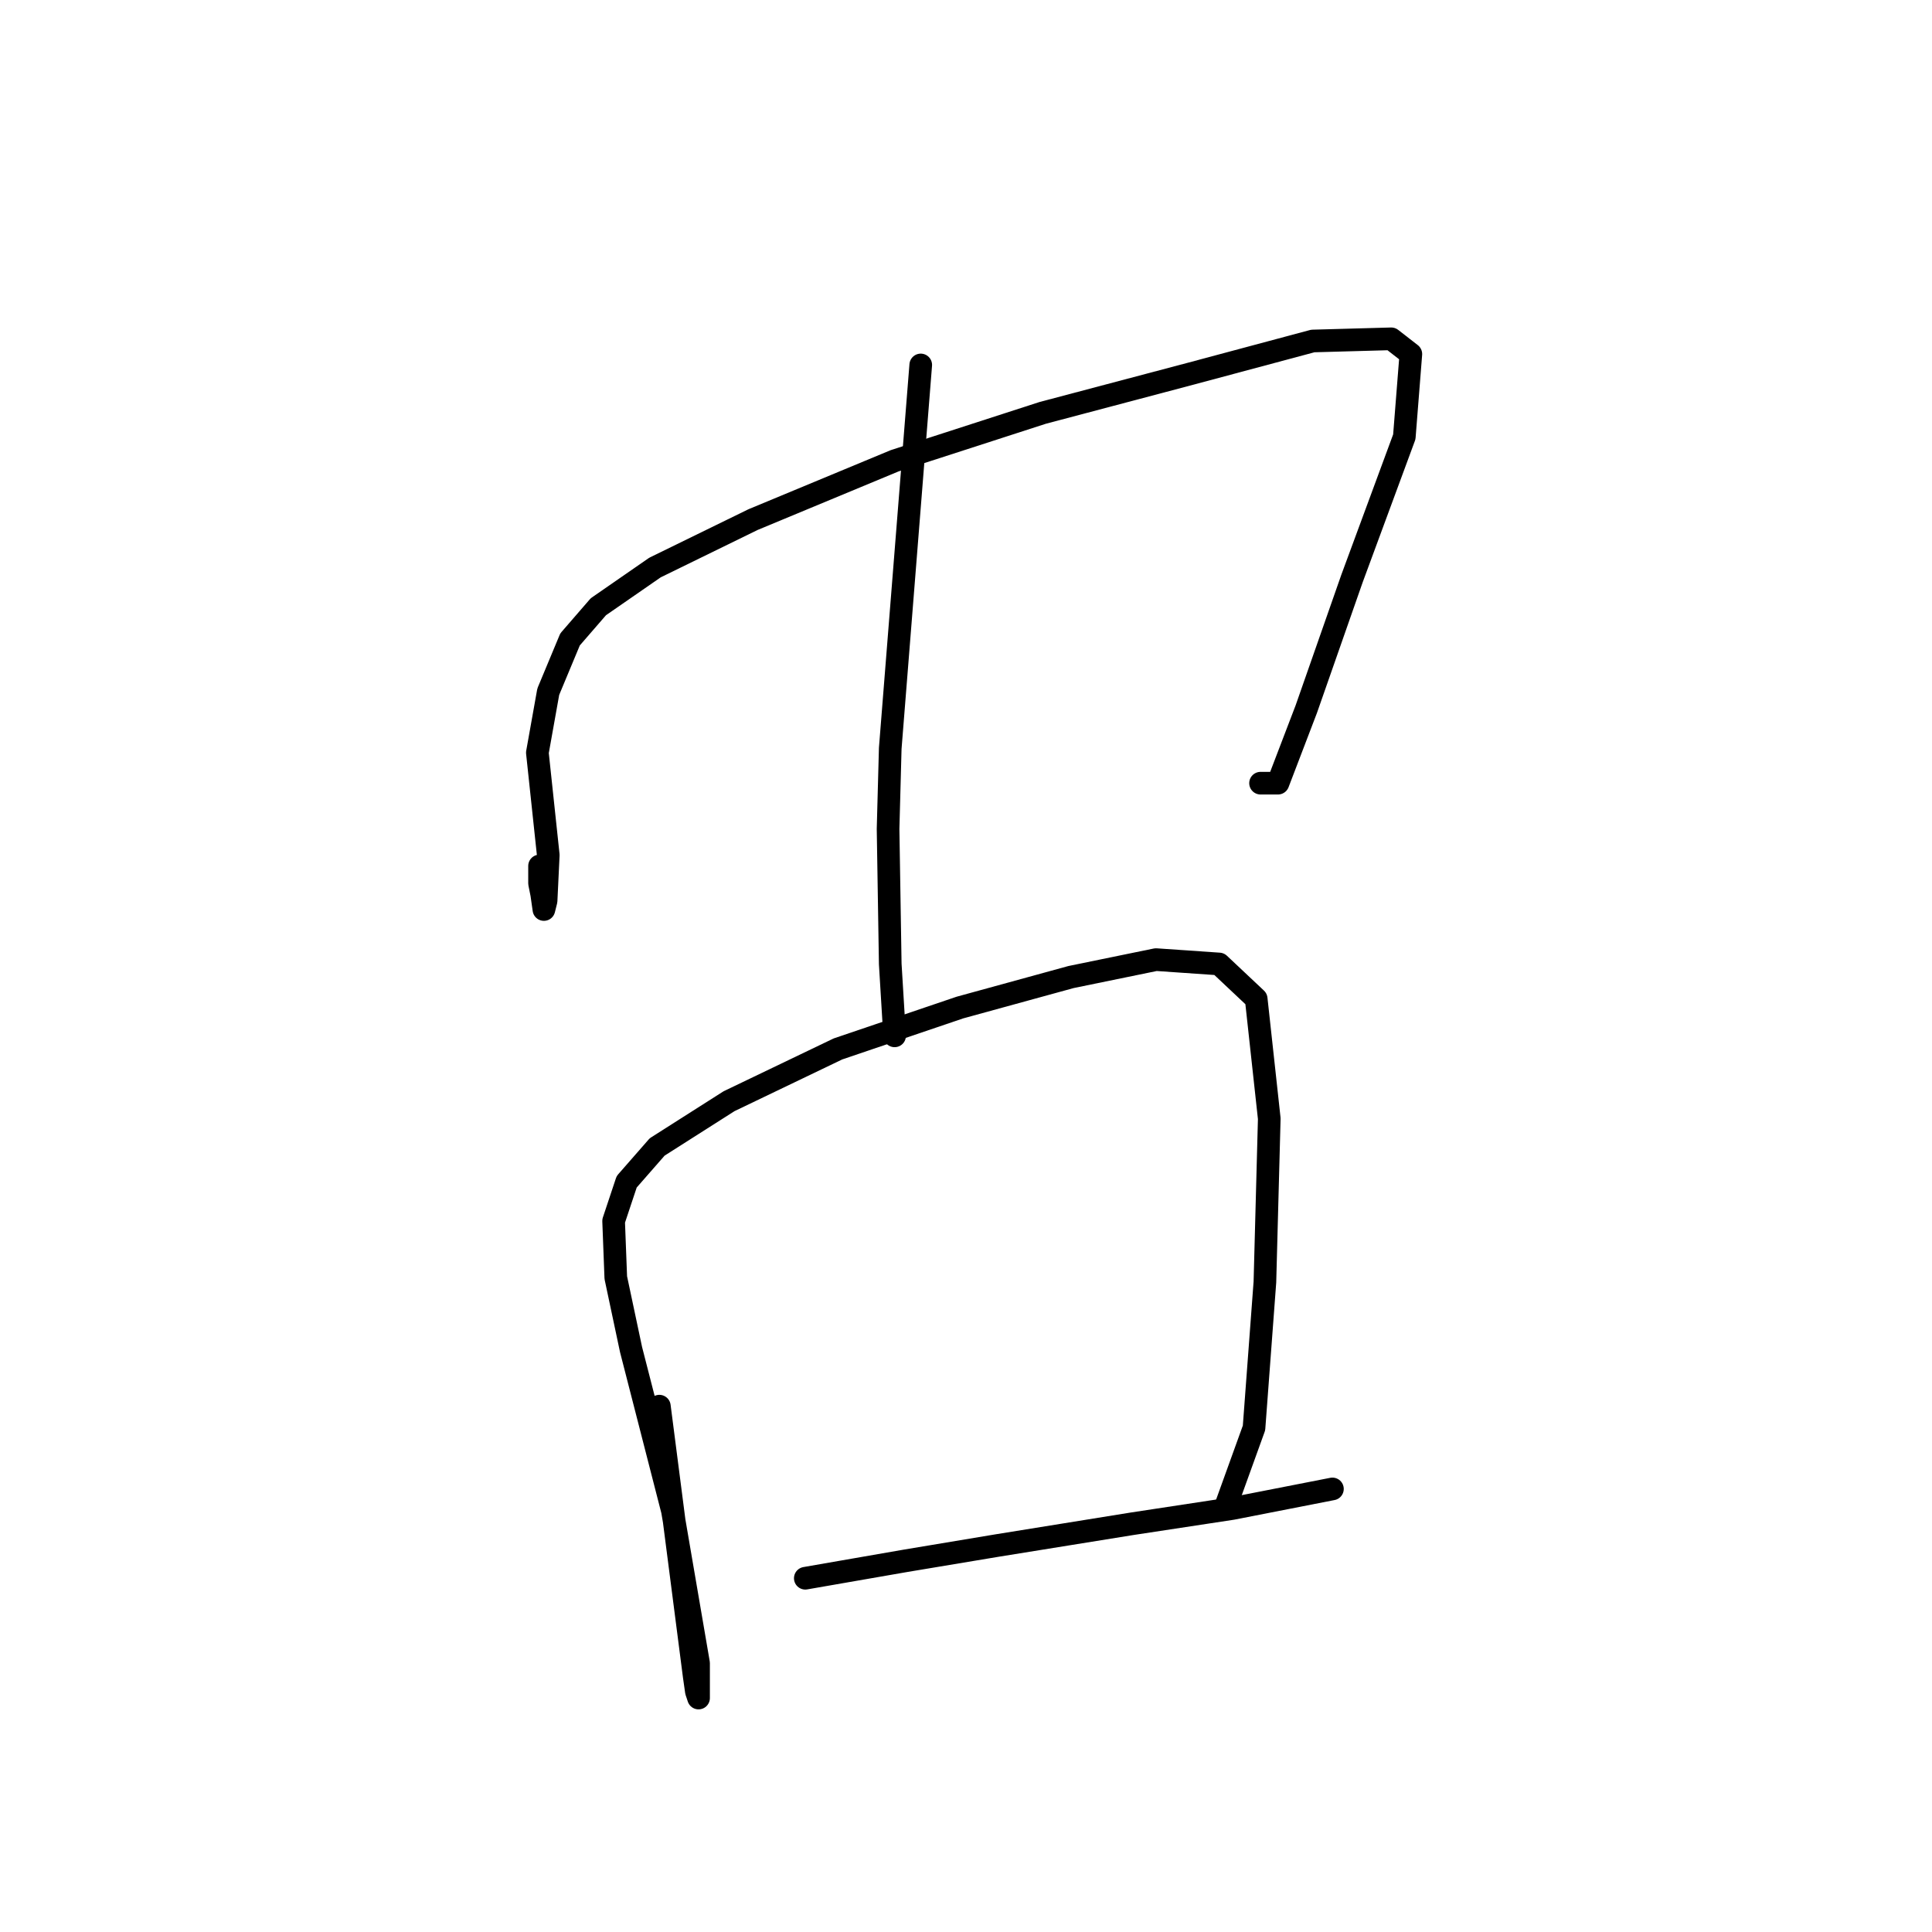 <?xml version="1.0" standalone="no"?>
    <svg width="256" height="256" xmlns="http://www.w3.org/2000/svg" version="1.1">
    <polyline stroke="black" stroke-width="3" stroke-linecap="round" fill="transparent" stroke-linejoin="round" points="71.493 114.743 71.493 115.898 71.493 117.052 71.782 118.495 72.07 120.516 72.359 119.361 72.648 113.3 71.204 99.734 72.648 91.653 75.534 84.726 79.286 80.396 86.79 75.201 99.779 68.851 118.54 61.058 138.166 54.708 157.793 49.513 173.956 45.183 184.347 44.895 186.945 46.915 186.079 57.883 179.152 76.644 173.091 93.962 169.338 103.775 167.029 103.775 167.029 103.775 " />
        <polyline stroke="black" stroke-width="3" stroke-linecap="round" fill="transparent" stroke-linejoin="round" points="122.003 48.358 119.983 73.758 117.962 99.157 117.674 109.836 117.962 127.731 118.54 137.256 118.54 137.256 " />
        <polyline stroke="black" stroke-width="3" stroke-linecap="round" fill="transparent" stroke-linejoin="round" points="87.368 186.323 89.677 204.218 91.986 222.113 92.274 224.134 92.563 225 92.563 220.381 89.099 200.177 83.616 178.819 81.595 169.294 81.307 161.79 83.038 156.594 87.079 151.976 96.604 145.915 111.035 138.988 127.199 133.504 141.919 129.463 153.175 127.154 161.545 127.731 166.452 132.35 168.184 148.224 167.607 169.871 166.163 189.21 162.411 199.6 162.411 199.6 " />
        <polyline stroke="black" stroke-width="3" stroke-linecap="round" fill="transparent" stroke-linejoin="round" points="106.706 209.125 113.344 207.97 119.983 206.816 132.105 204.795 150 201.909 163.277 199.889 176.554 197.291 176.554 197.291 " />
        </svg>